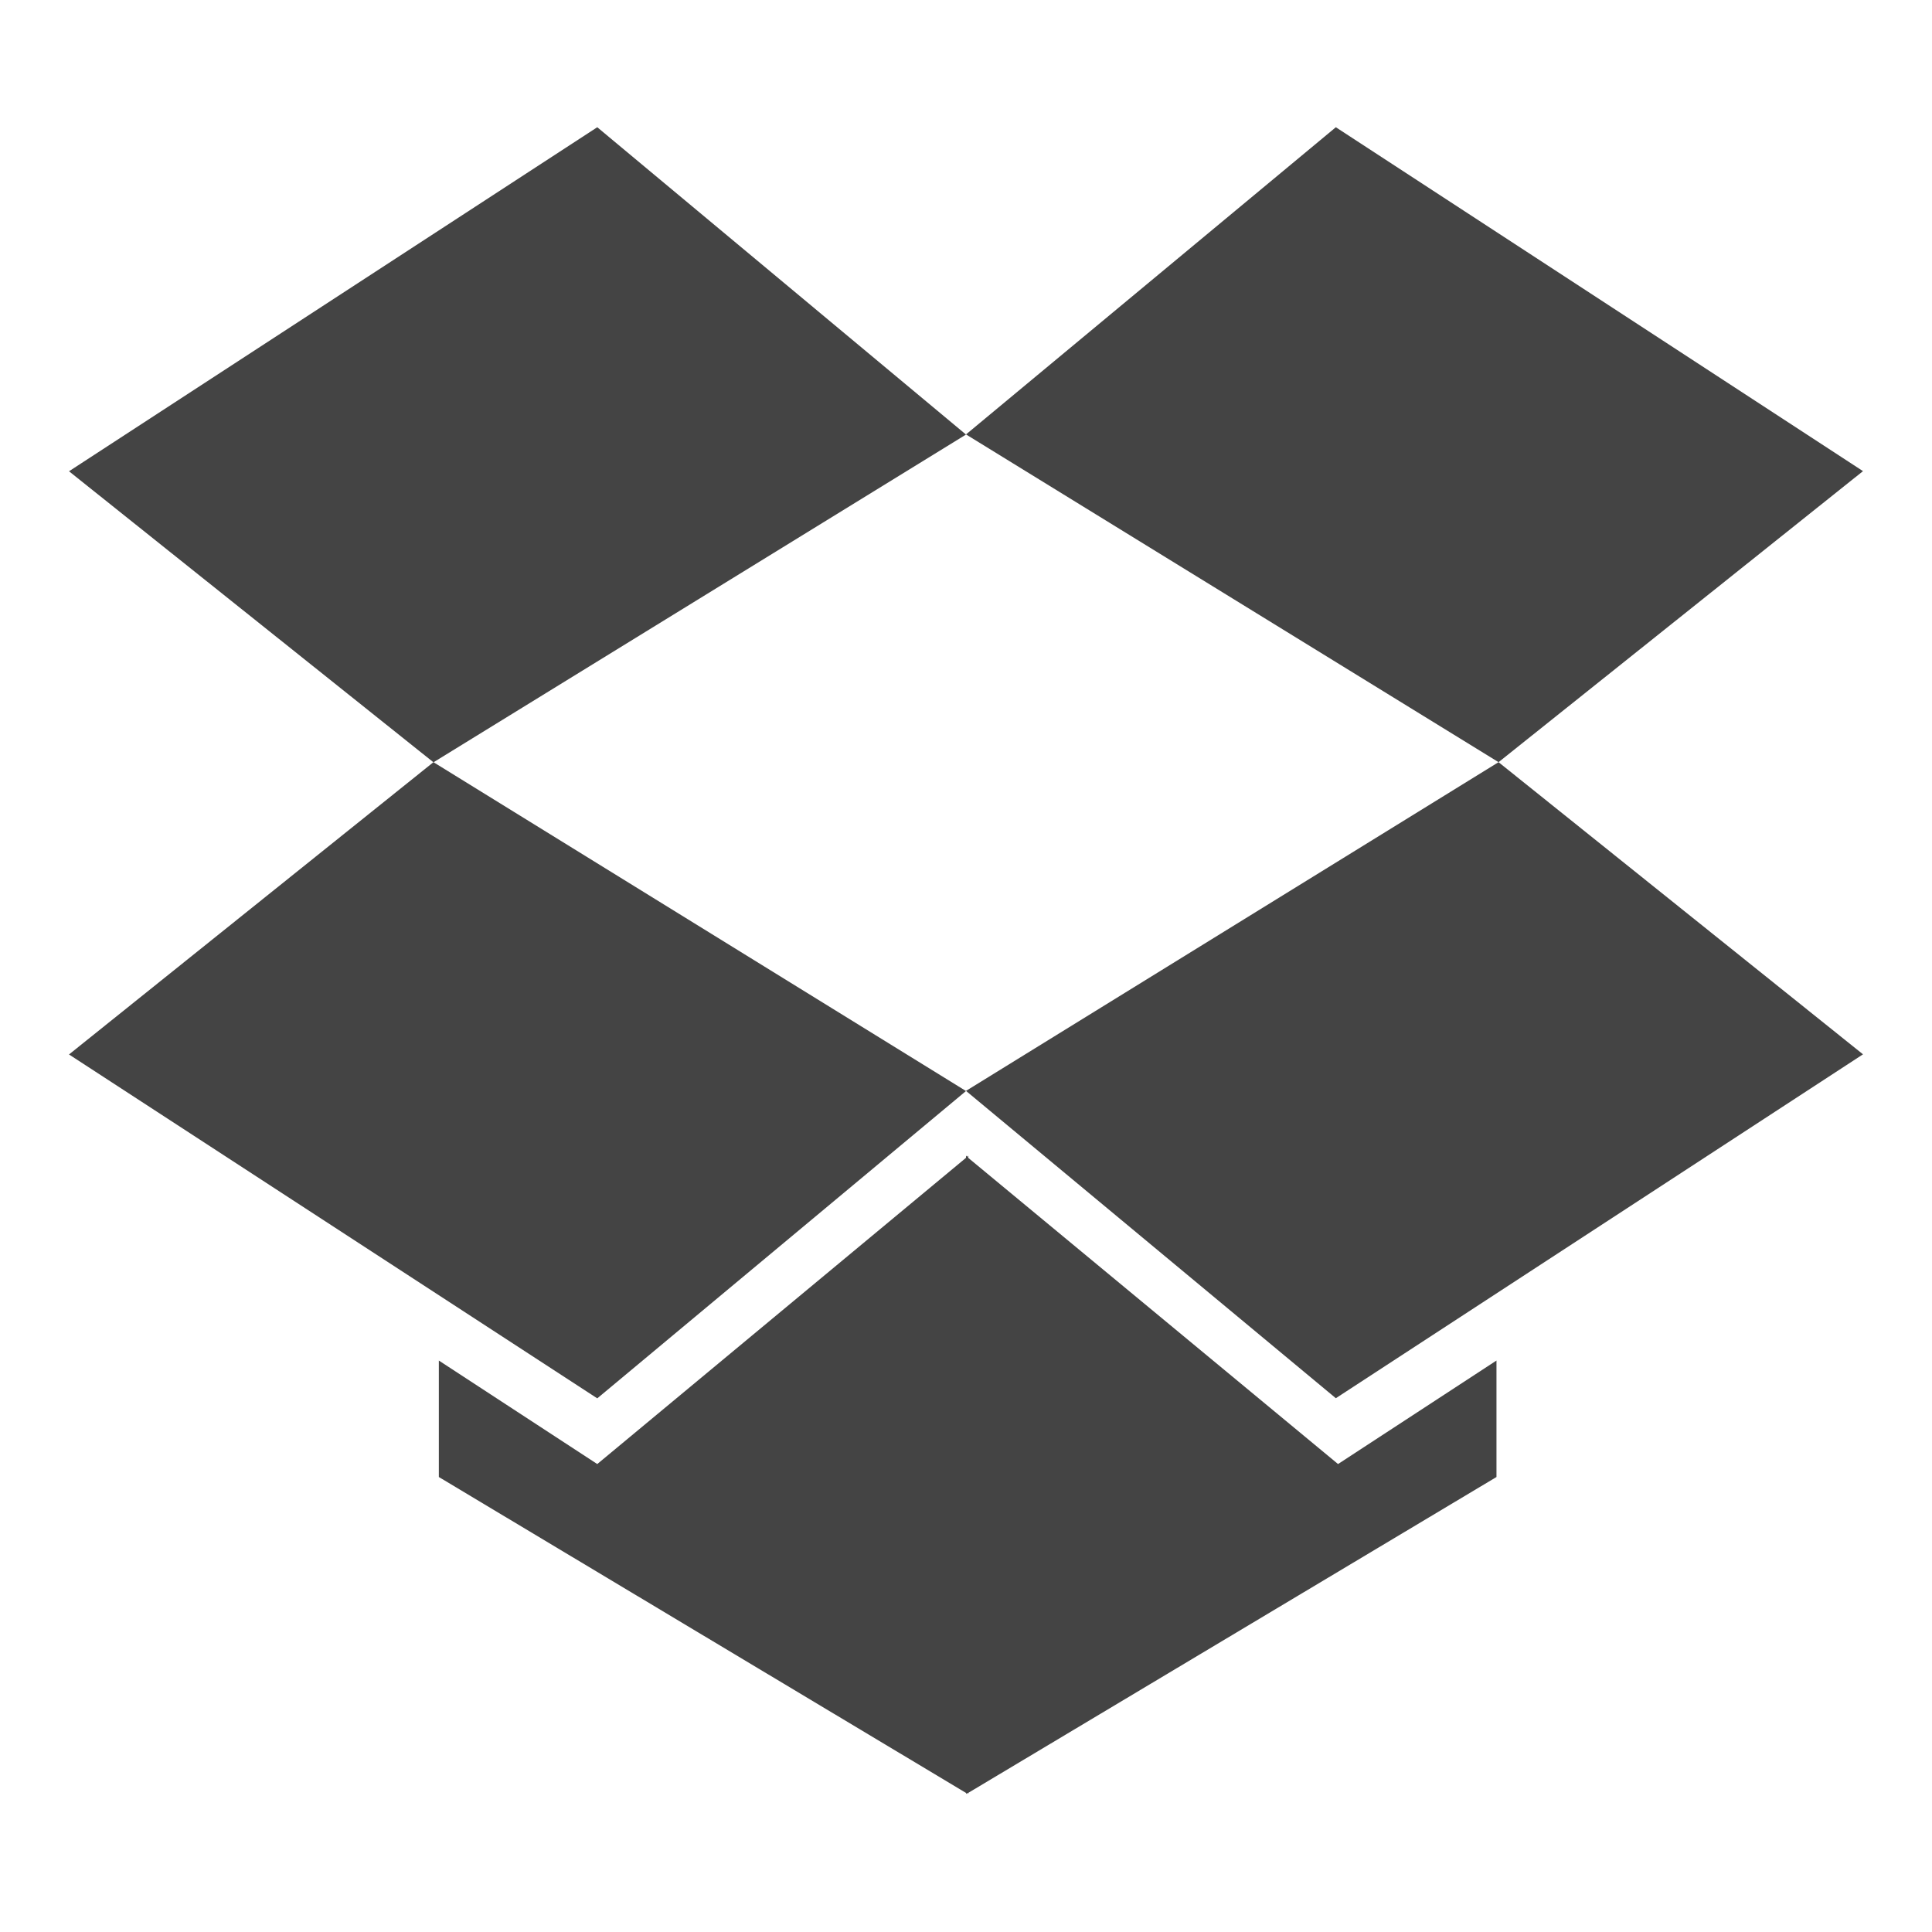 <?xml version="1.0" encoding="utf-8"?>
<!-- Generated by IcoMoon.io -->
<!DOCTYPE svg PUBLIC "-//W3C//DTD SVG 1.1//EN" "http://www.w3.org/Graphics/SVG/1.1/DTD/svg11.dtd">
<svg version="1.1" xmlns="http://www.w3.org/2000/svg" xmlns:xlink="http://www.w3.org/1999/xlink" width="14" height="14" viewBox="0 0 14 14">
<path fill="#444444" d="M3.141 5.523l3.859 2.383-2.672 2.227-3.828-2.492zM10.844 9.859v0.844l-3.828 2.289v0.008l-0.008-0.008-0.008 0.008v-0.008l-3.82-2.289v-0.844l1.148 0.75 2.672-2.219v-0.016l0.008 0.008 0.008-0.008v0.016l2.68 2.219zM4.328 0.922l2.672 2.227-3.859 2.375-2.641-2.109zM10.859 5.523l2.641 2.117-3.82 2.492-2.68-2.227zM9.68 0.922l3.82 2.492-2.641 2.109-3.859-2.375z"></path>
</svg>
